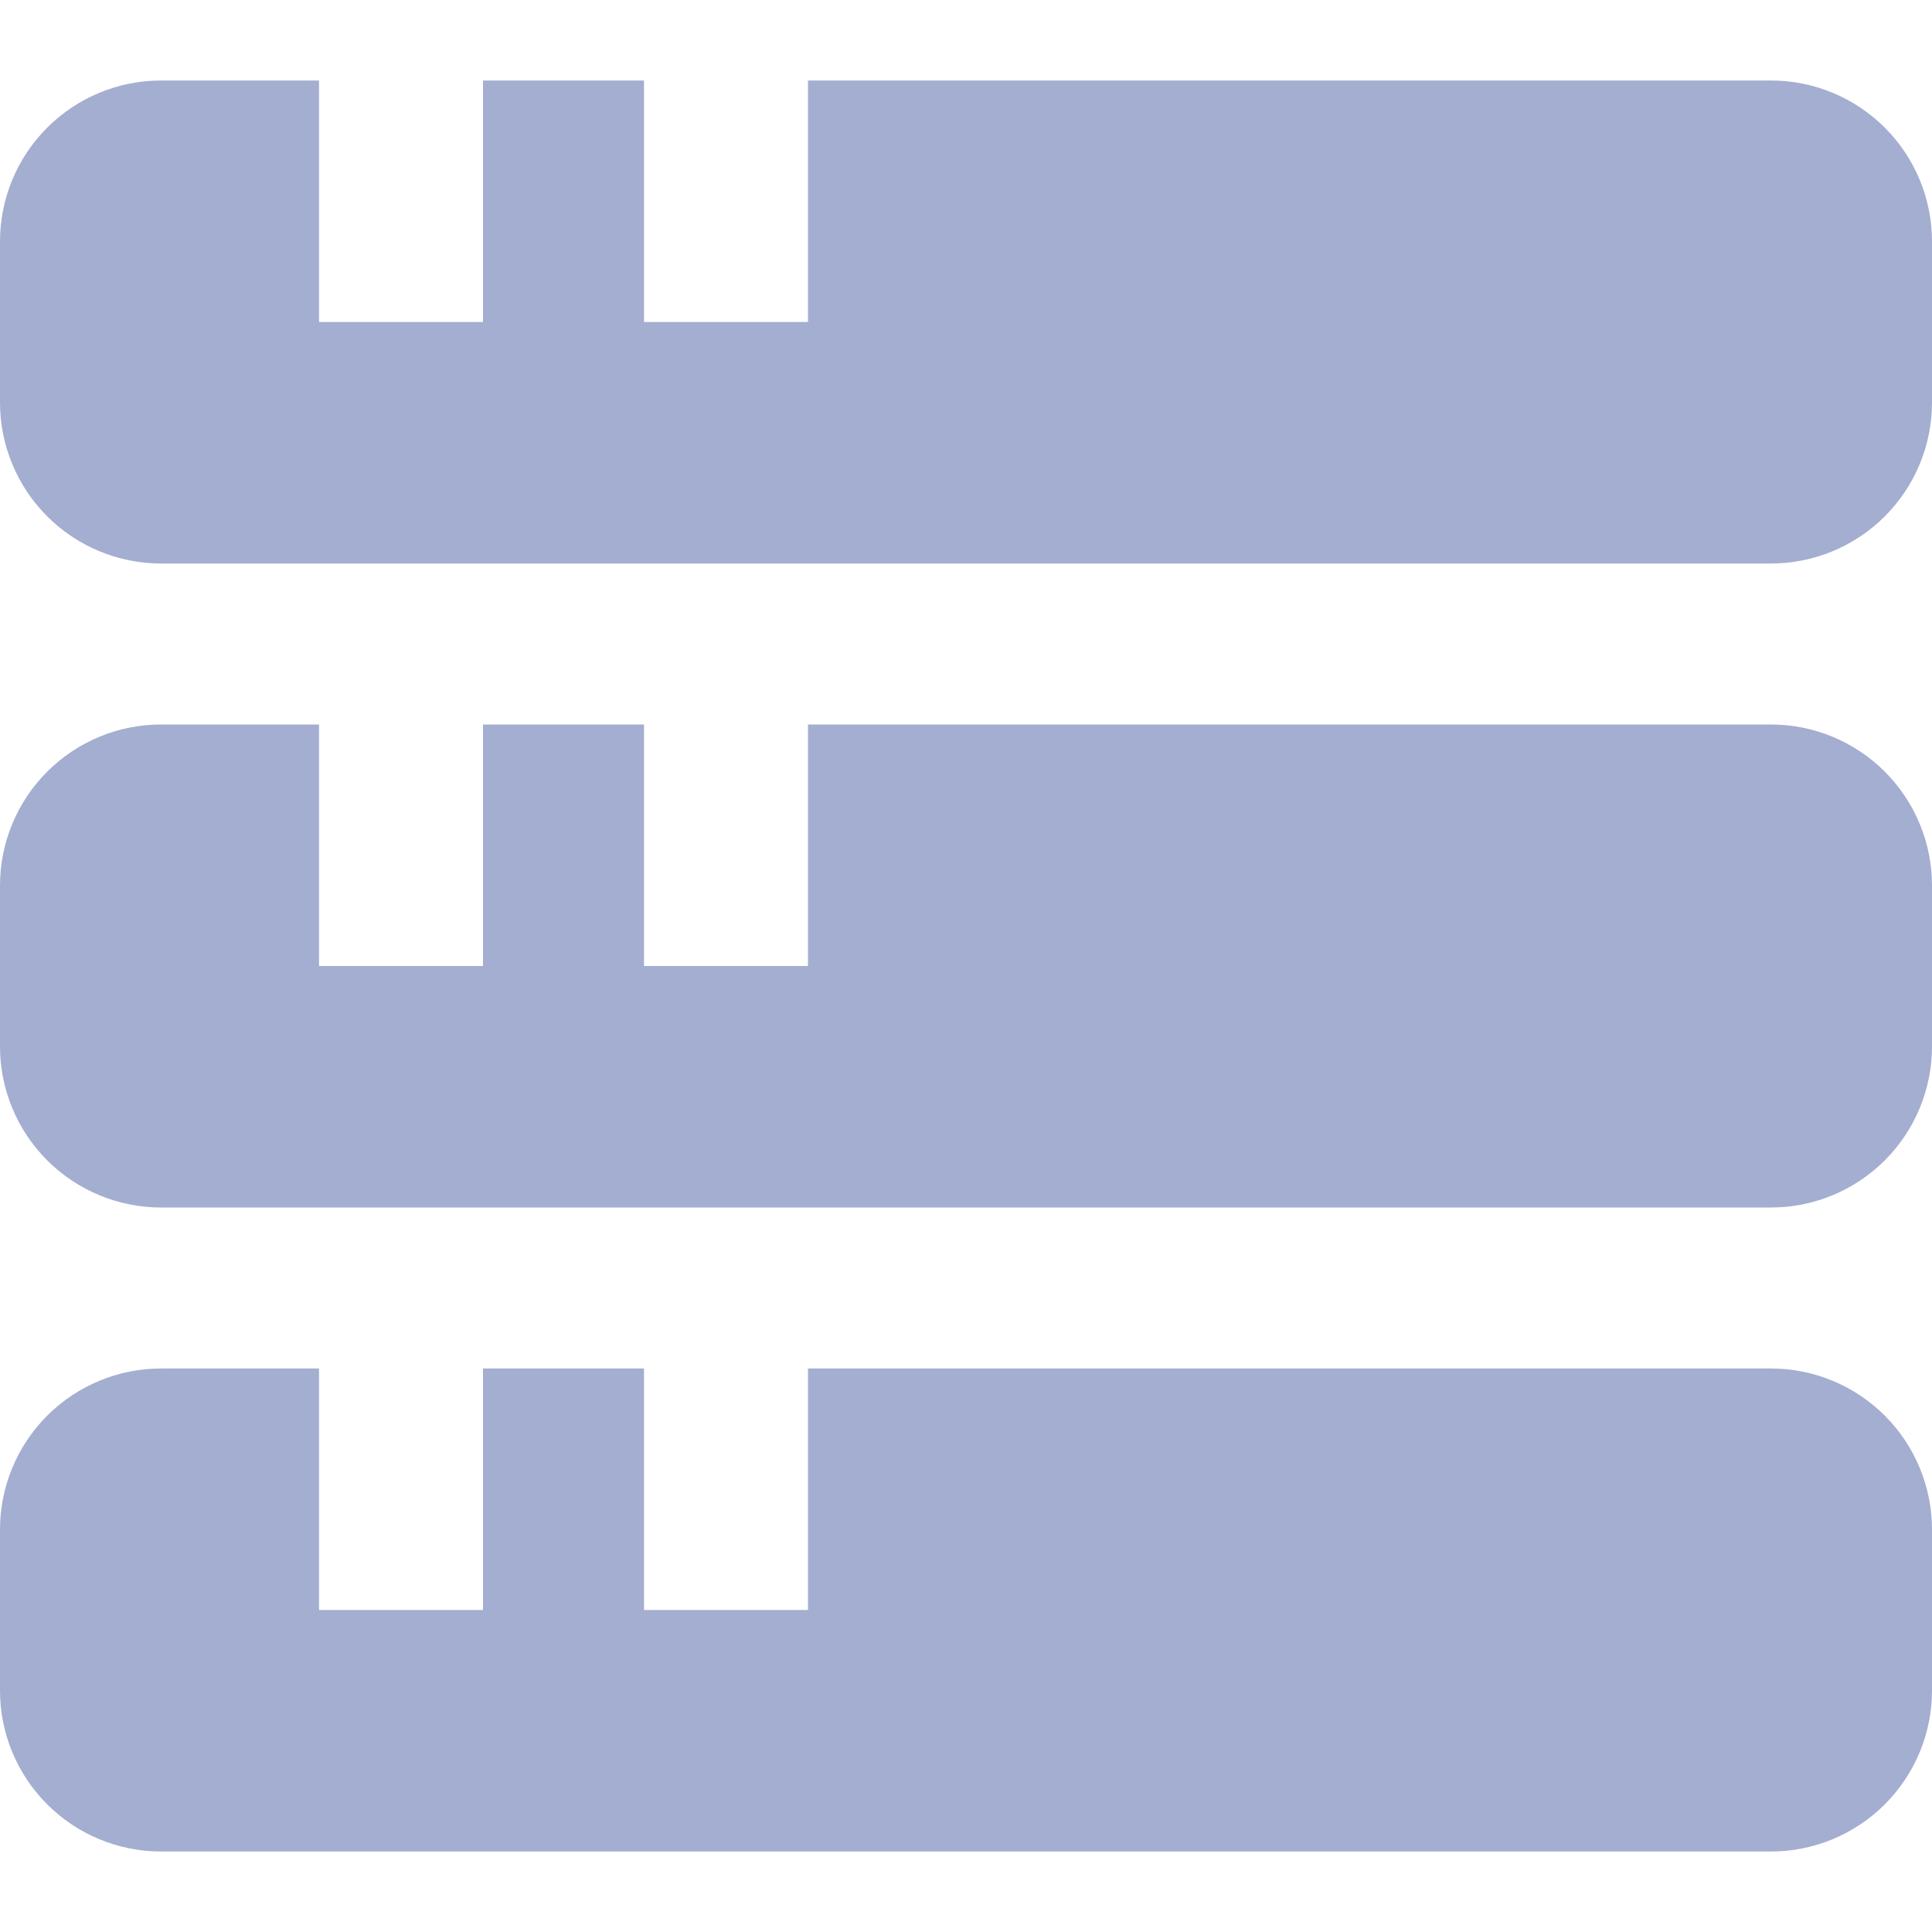 <svg width="24" height="24" viewBox="0 0 24 24" fill="none" xmlns="http://www.w3.org/2000/svg">
<g clip-path="url(#clip0_2416_323)">
<path d="M22 1H10.037V4H8V1H6V4H3.963V1H2C1.47 1 0.961 1.211 0.586 1.586C0.211 1.961 0 2.469 0 3L0 5C0 5.53 0.211 6.039 0.586 6.414C0.961 6.789 1.47 7 2 7H22C22.53 7 23.039 6.789 23.414 6.414C23.789 6.039 24 5.53 24 5V3C24 2.469 23.789 1.961 23.414 1.586C23.039 1.211 22.53 1 22 1Z" fill="#A3AED0"/>
<path d="M22 9H10.037V12H8V9H6V12H3.963V9H2C1.47 9 0.961 9.211 0.586 9.586C0.211 9.961 0 10.47 0 11L0 13C0 13.53 0.211 14.039 0.586 14.414C0.961 14.789 1.47 15 2 15H22C22.53 15 23.039 14.789 23.414 14.414C23.789 14.039 24 13.53 24 13V11C24 10.47 23.789 9.961 23.414 9.586C23.039 9.211 22.53 9 22 9Z" fill="#A3AED0"/>
<path d="M22 17H10.037V20H8V17H6V20H3.963V17H2C1.47 17 0.961 17.211 0.586 17.586C0.211 17.961 0 18.47 0 19L0 21C0 21.531 0.211 22.039 0.586 22.414C0.961 22.789 1.47 23 2 23H22C22.53 23 23.039 22.789 23.414 22.414C23.789 22.039 24 21.531 24 21V19C24 18.47 23.789 17.961 23.414 17.586C23.039 17.211 22.53 17 22 17Z" fill="#A3AED0"/>
</g>
<defs>
<clipPath id="clip0_2416_323">
<rect width="24" height="24" fill="white"/>
</clipPath>
</defs>
</svg>
